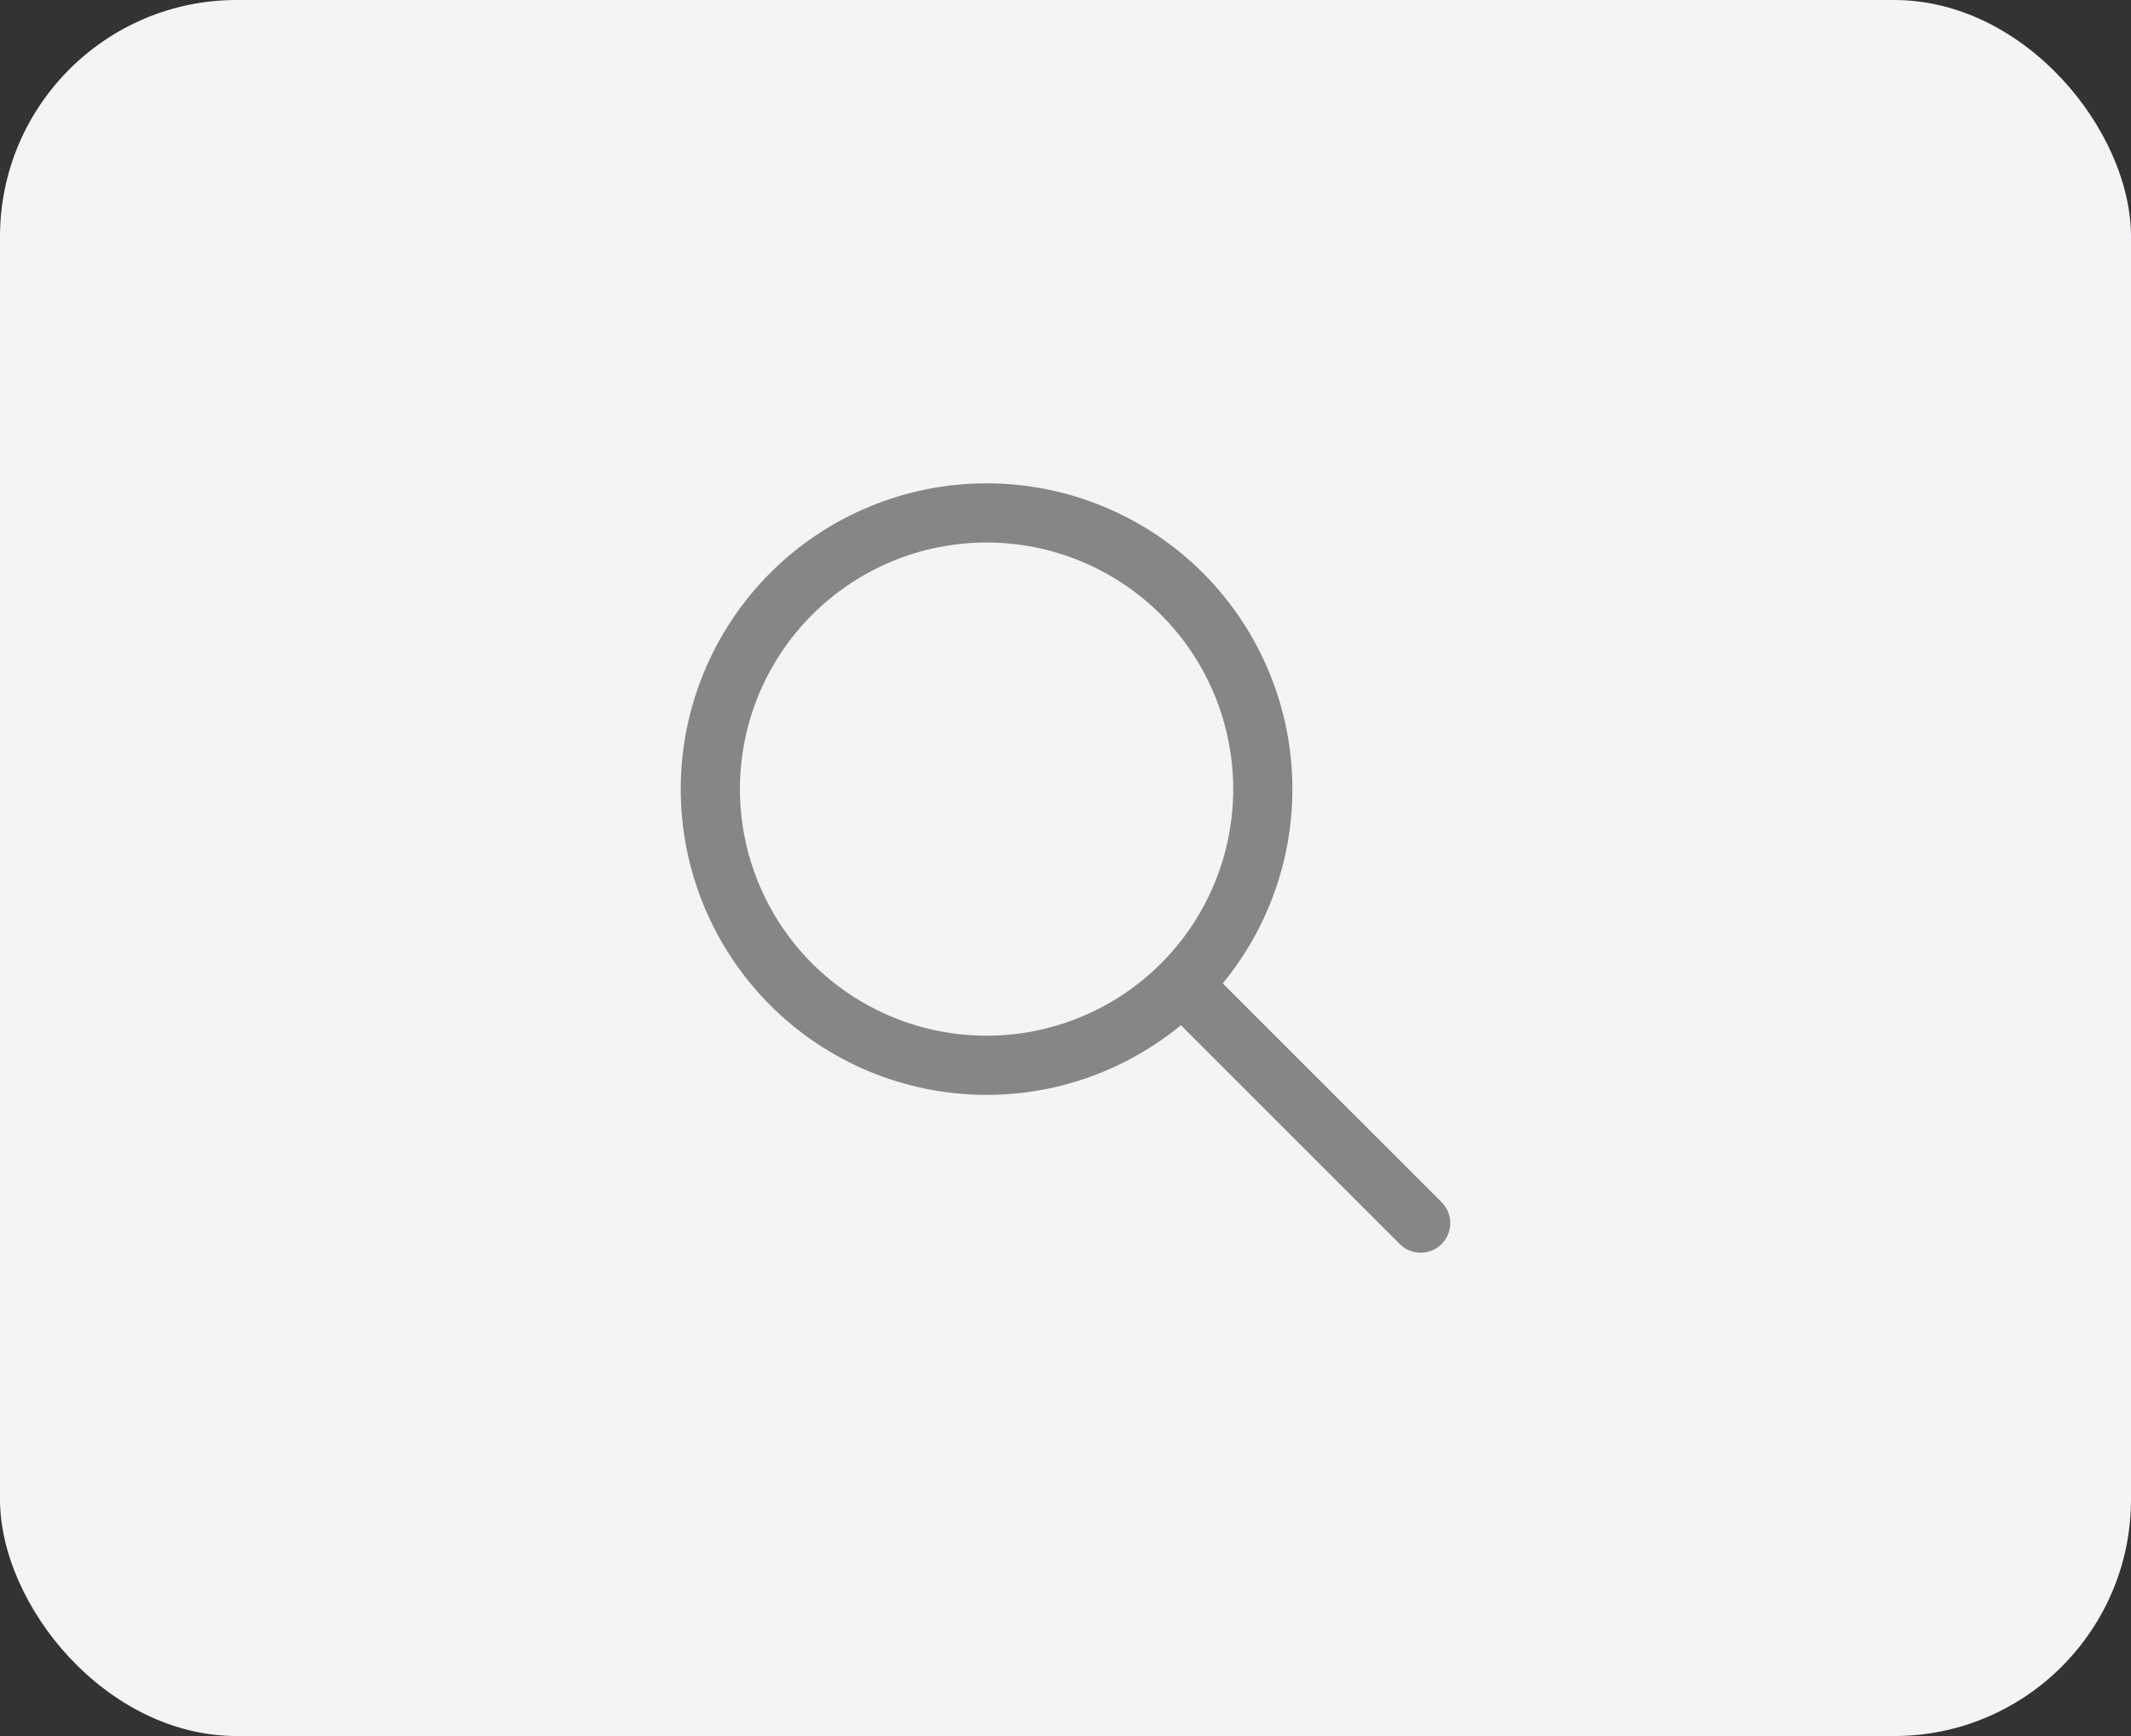 <svg width="54" height="44" viewBox="0 0 54 44" fill="none" xmlns="http://www.w3.org/2000/svg">
<rect x="0" y="0" width="54" height="44" fill="#333333" stroke="none"/>
<g id="Frame">
<rect width="54" height="44" rx="6" fill="#F3F4F6"/>
<g id="Frame_2">
<path id="Vector" d="M36 31L30 25L36 31ZM32 20C32 20.919 31.819 21.829 31.467 22.679C31.115 23.528 30.6 24.3 29.95 24.95C29.3 25.6 28.528 26.115 27.679 26.467C26.829 26.819 25.919 27 25 27C24.081 27 23.171 26.819 22.321 26.467C21.472 26.115 20.7 25.6 20.05 24.95C19.4 24.3 18.885 23.528 18.533 22.679C18.181 21.829 18 20.919 18 20C18 18.143 18.738 16.363 20.05 15.05C21.363 13.738 23.143 13 25 13C26.857 13 28.637 13.738 29.95 15.05C31.262 16.363 32 18.143 32 20Z" stroke="#868686" stroke-width="1.5" stroke-linecap="round" stroke-linejoin="round"/>
</g>
</g>
</svg>
